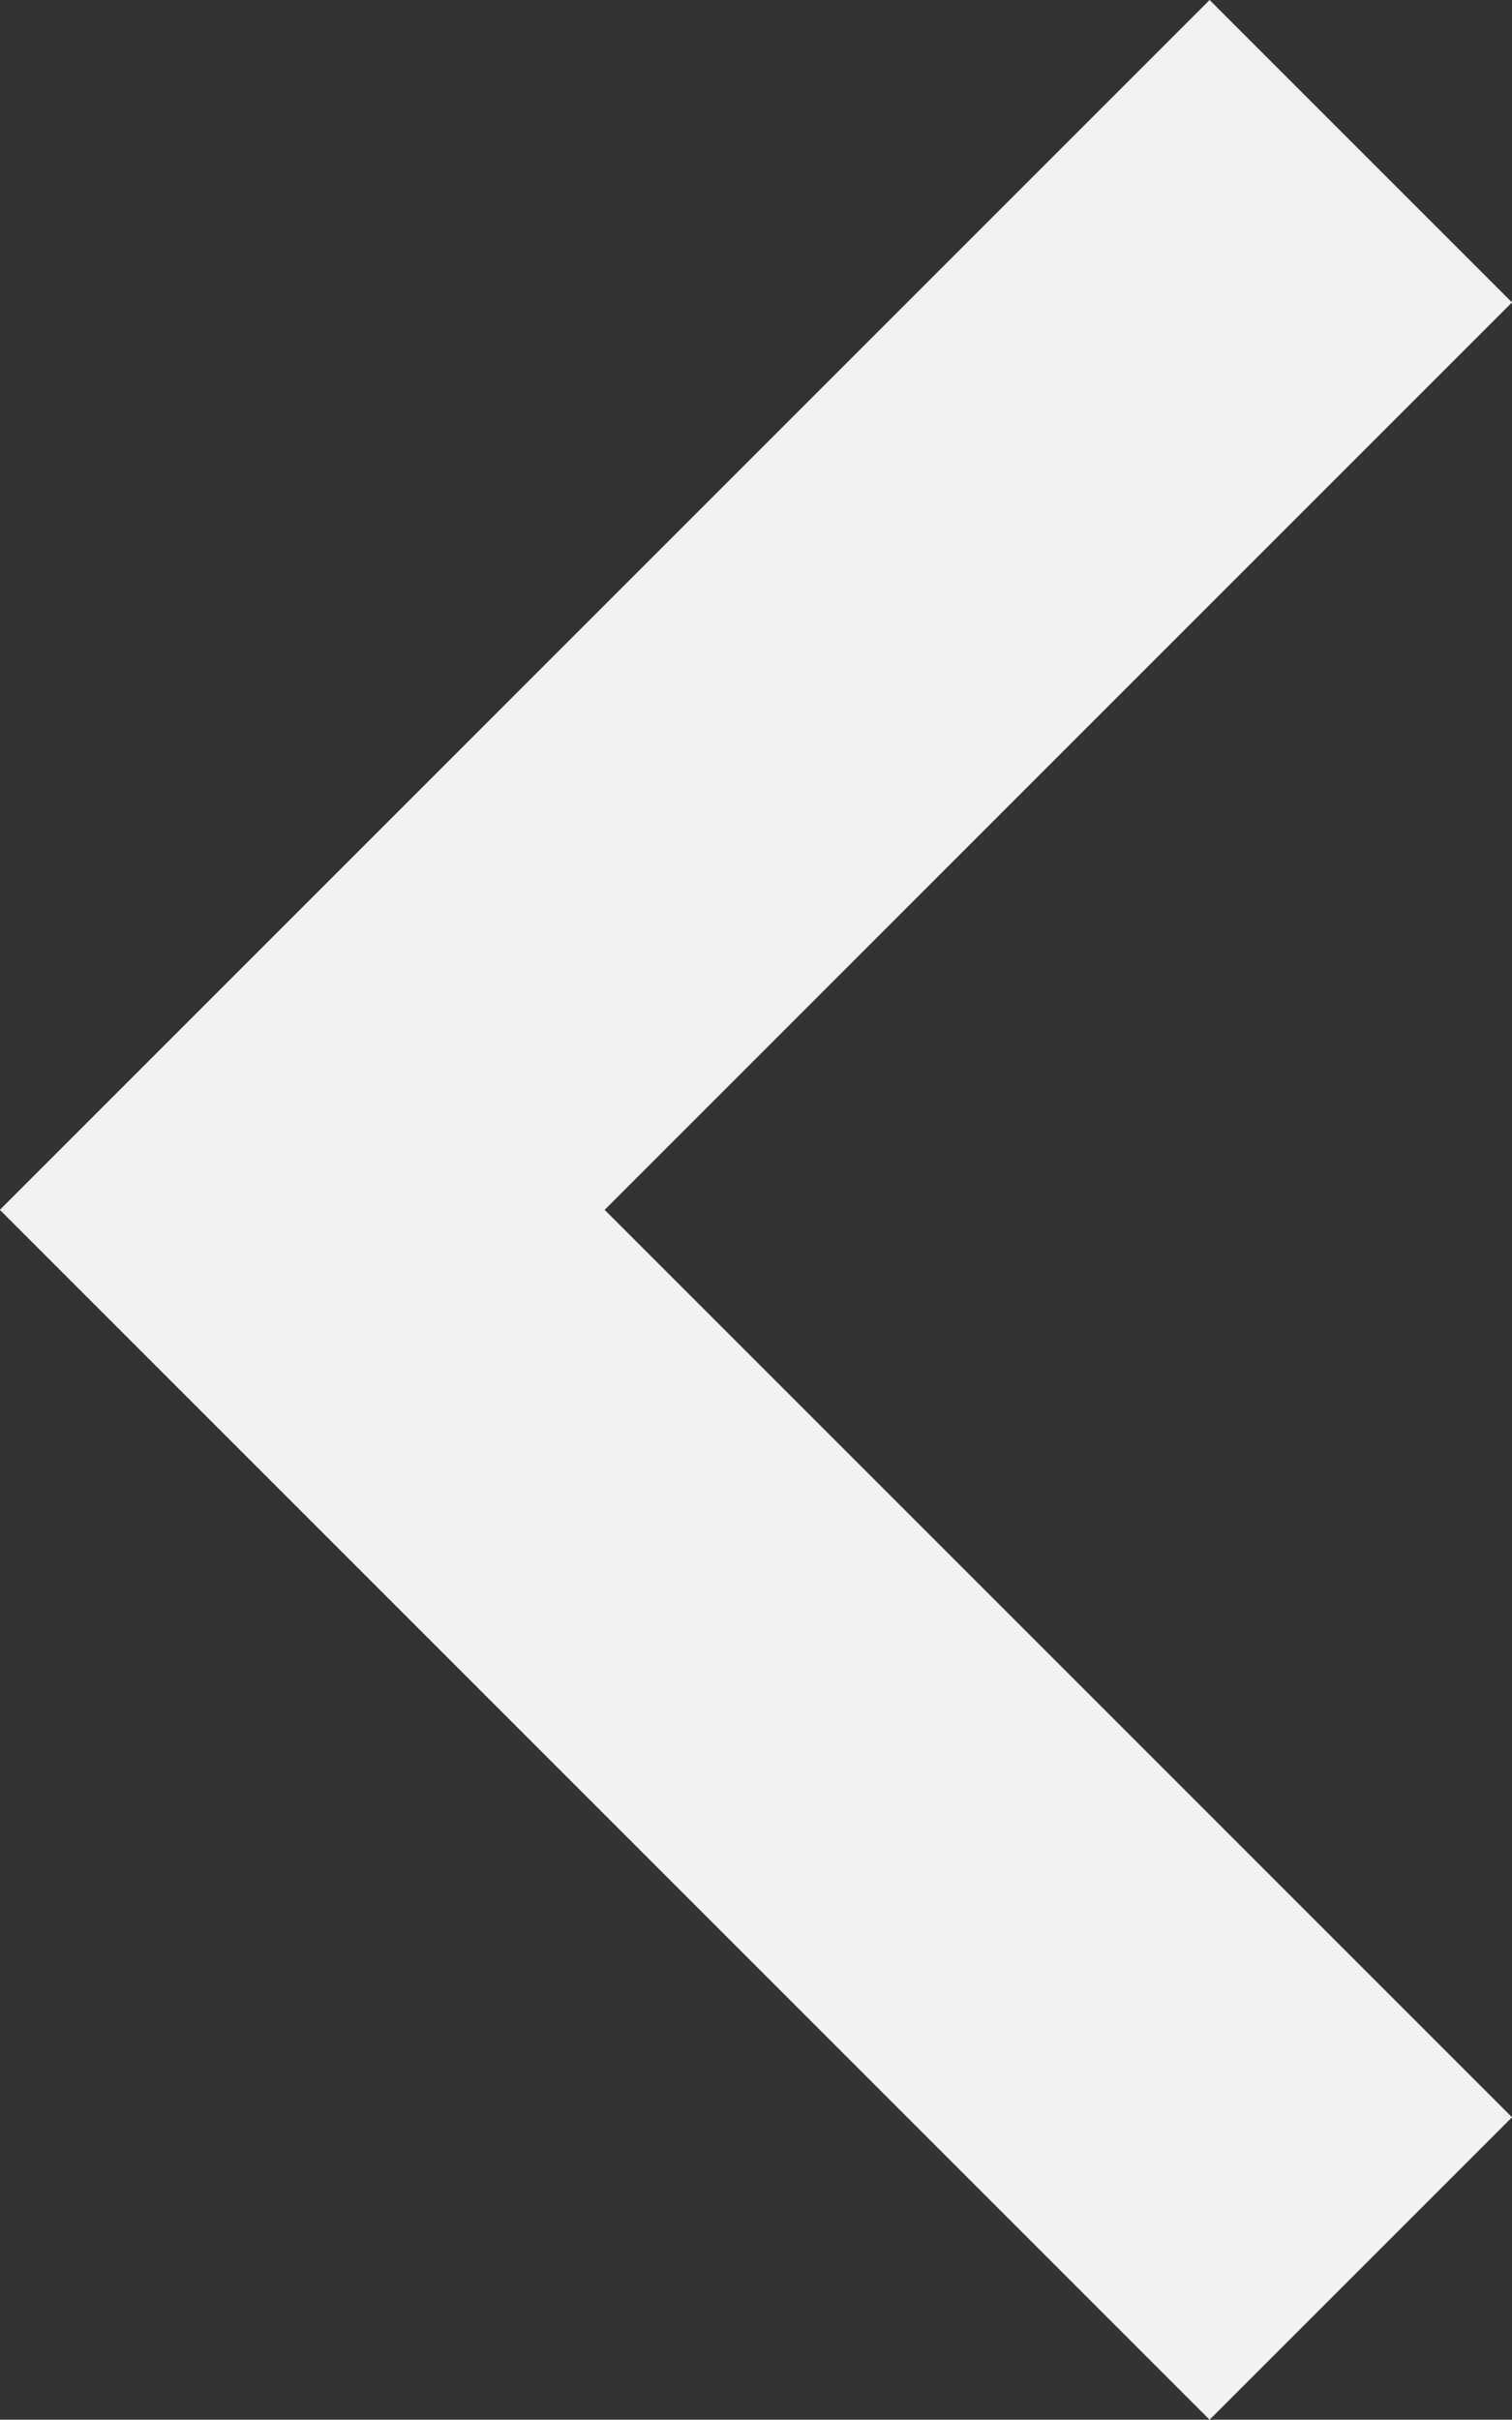 <?xml version="1.0" encoding="UTF-8"?><svg id="a" xmlns="http://www.w3.org/2000/svg" viewBox="0 0 96.05 153.7"><rect x="0" y="0" width="96.05" height="153.7" fill="#333333" stroke="none"/><defs><style>.b{fill:#f2f2f2;}</style></defs><polygon class="b" points="0 76.84 76.84 0 96.05 19.21 38.41 76.85 96.05 134.49 76.84 153.7 0 76.86 0 76.85 0 76.84"/></svg>
